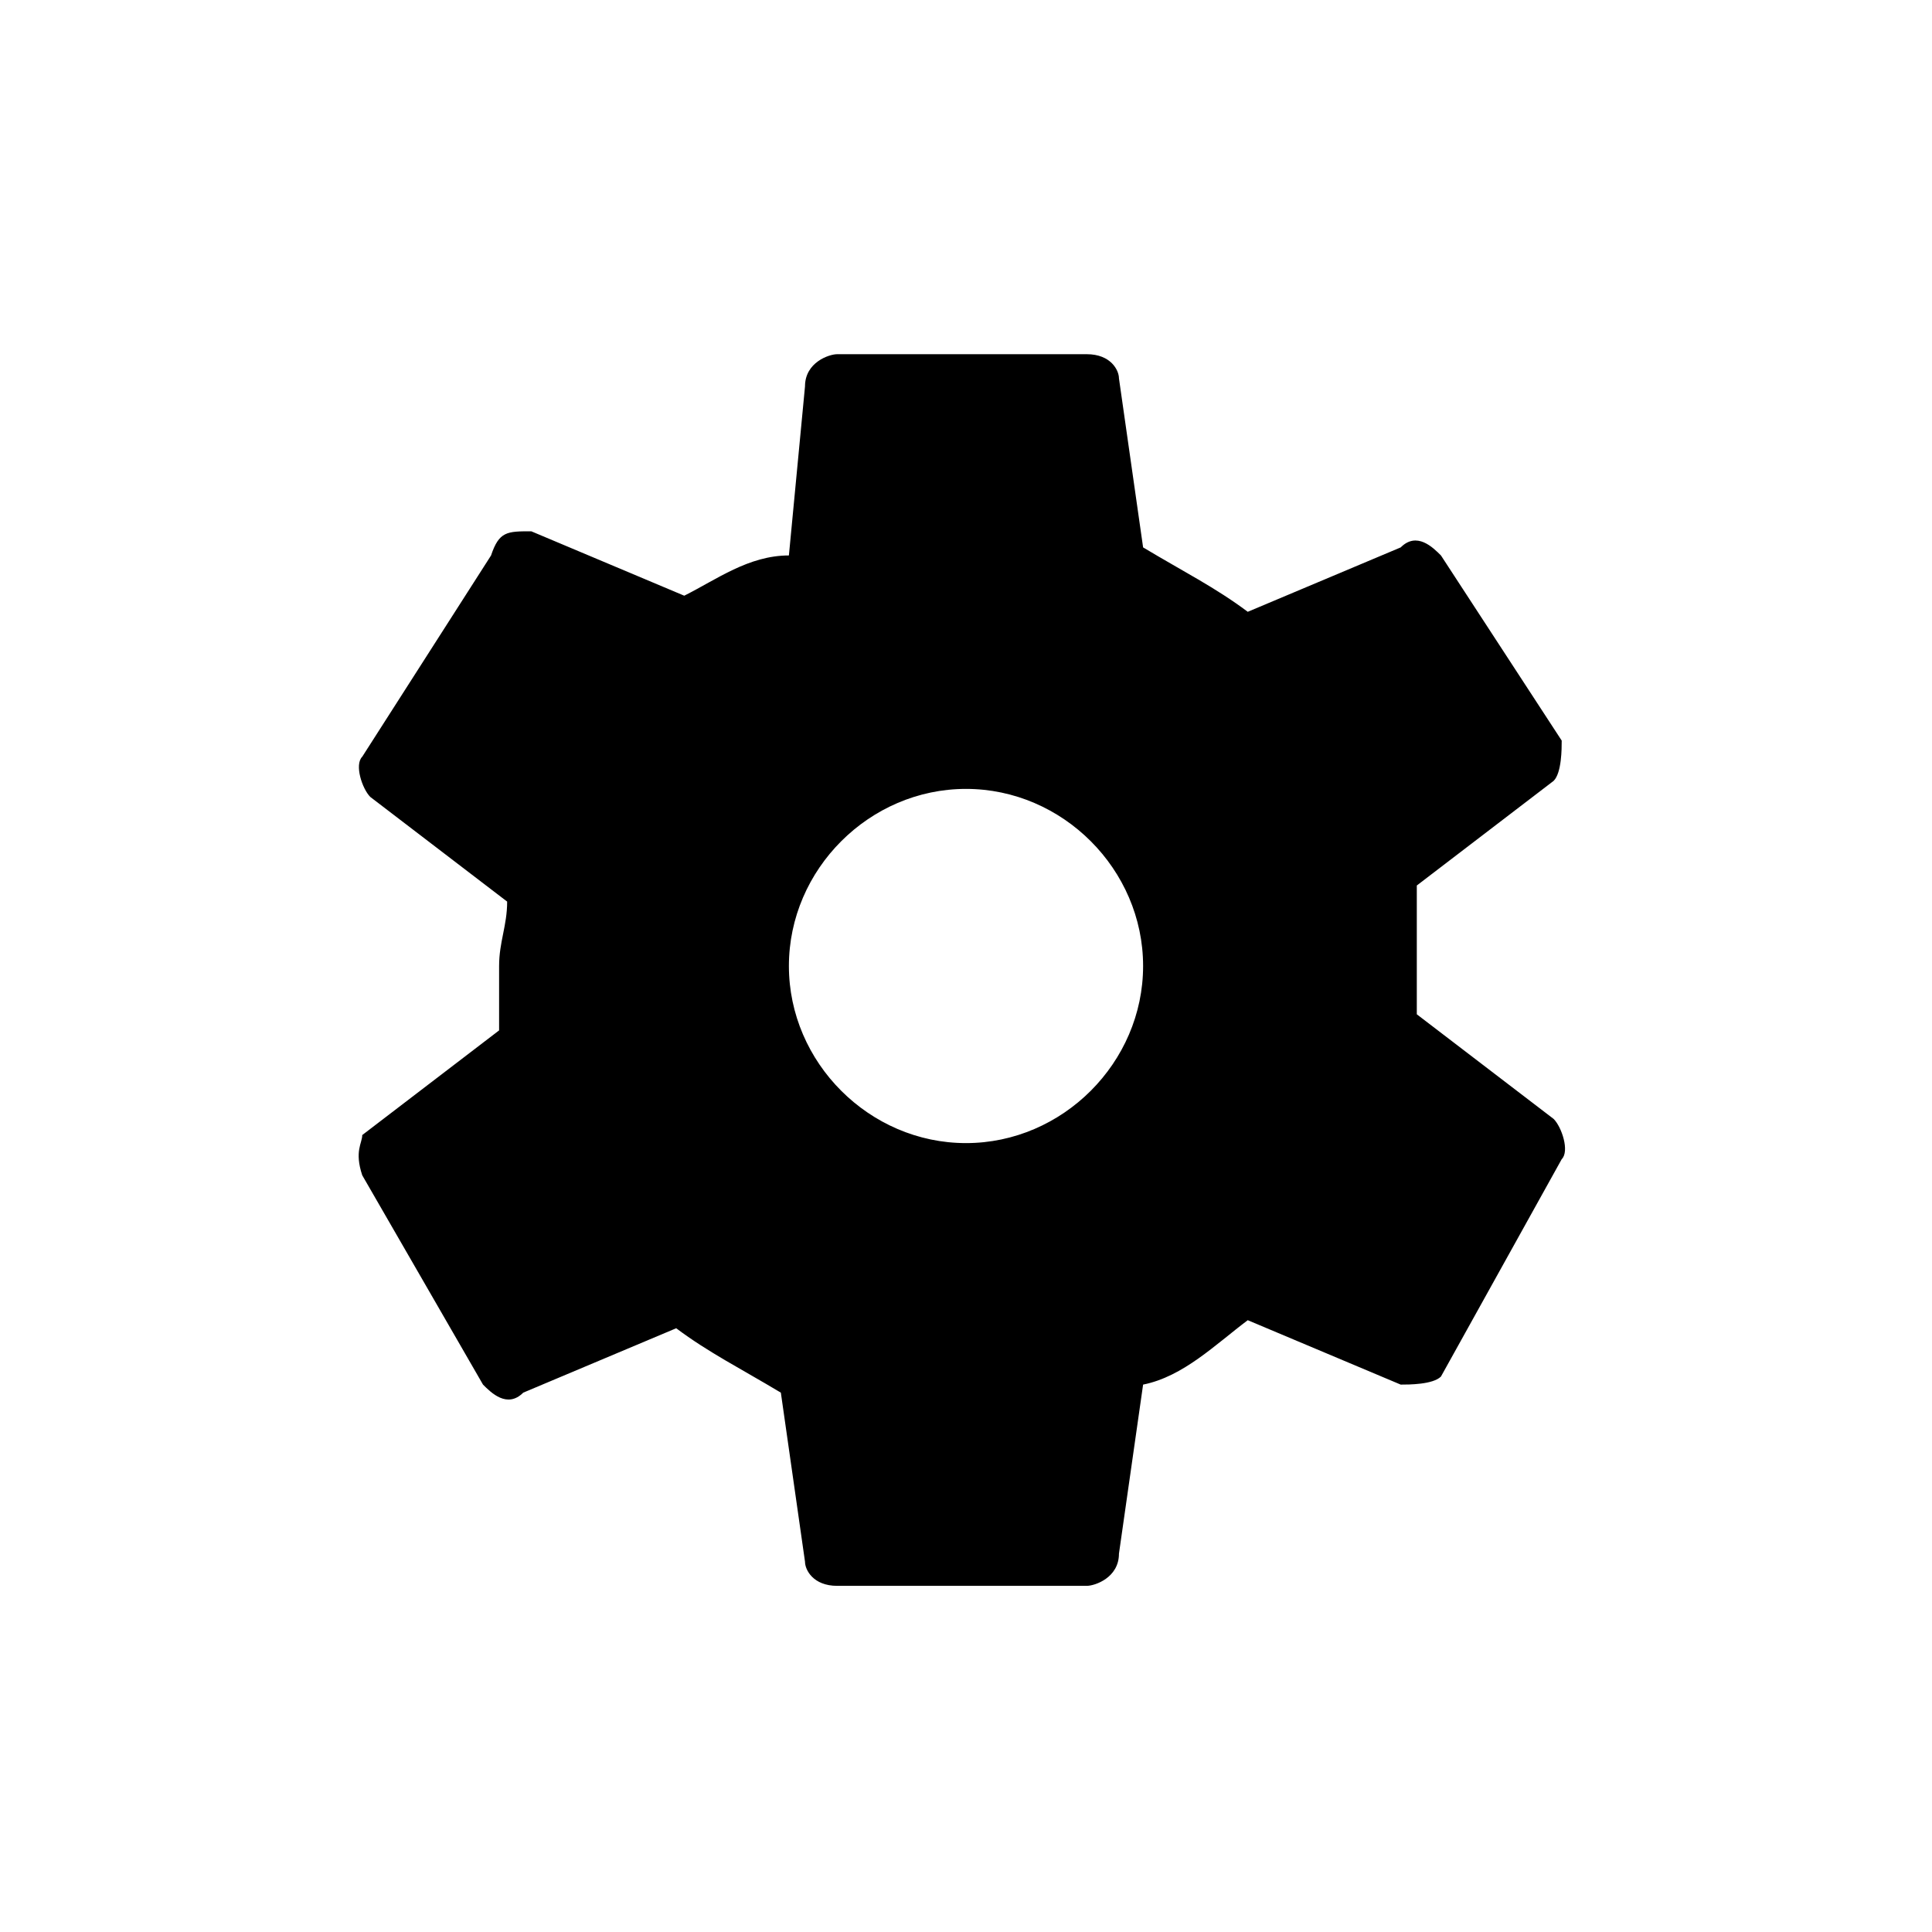 <?xml version="1.0" encoding="utf-8"?>
<!-- Generator: Adobe Illustrator 21.1.0, SVG Export Plug-In . SVG Version: 6.00 Build 0)  -->
<svg version="1.1" id="Layer_1" xmlns="http://www.w3.org/2000/svg" xmlns:xlink="http://www.w3.org/1999/xlink" x="0px" y="0px"
	 viewBox="0 0 24 24" style="enable-background:new 0 0 24 24;" xml:space="preserve">
<style type="text/css">
	.st0{fill:none;}
	.st1{fill:#000000;}
</style>
<path class="st0" d="M0,0h24v24H0V0z"/>
<path class="st1" d="M4.5,14.6l1.5,2.6c0.1,0.1,0.3,0.3,0.5,0.1l1.9-0.8c0.4,0.3,0.8,0.5,1.3,0.8l0.3,2.1c0,0.1,0.1,0.3,0.4,0.3h3.1
	c0.1,0,0.4-0.1,0.4-0.4l0.3-2.1c0.5-0.1,0.9-0.5,1.3-0.8l1.9,0.8c0.1,0,0.4,0,0.5-0.1l1.5-2.7c0.1-0.1,0-0.4-0.1-0.5l-1.7-1.3
	c0-0.3,0-0.5,0-0.8c0-0.3,0-0.5,0-0.8l1.7-1.3c0.1-0.1,0.1-0.4,0.1-0.5l-1.5-2.3c-0.1-0.1-0.3-0.3-0.5-0.1l-1.9,0.8
	c-0.4-0.3-0.8-0.5-1.3-0.8l-0.3-2.1c0-0.1-0.1-0.3-0.4-0.3h-3.1c-0.1,0-0.4,0.1-0.4,0.4L9.8,6.9c-0.5,0-0.9,0.3-1.3,0.5L6.6,6.6
	c-0.3,0-0.4,0-0.5,0.3L4.5,9.4c-0.1,0.1,0,0.4,0.1,0.5l1.7,1.3c0,0.3-0.1,0.5-0.1,0.8s0,0.5,0,0.8l-1.7,1.3
	C4.5,14.2,4.4,14.3,4.5,14.6z M12,9.8c1.2,0,2.2,1,2.2,2.2s-1,2.2-2.2,2.2s-2.2-1-2.2-2.2S10.8,9.8,12,9.8z"/>
</svg>
